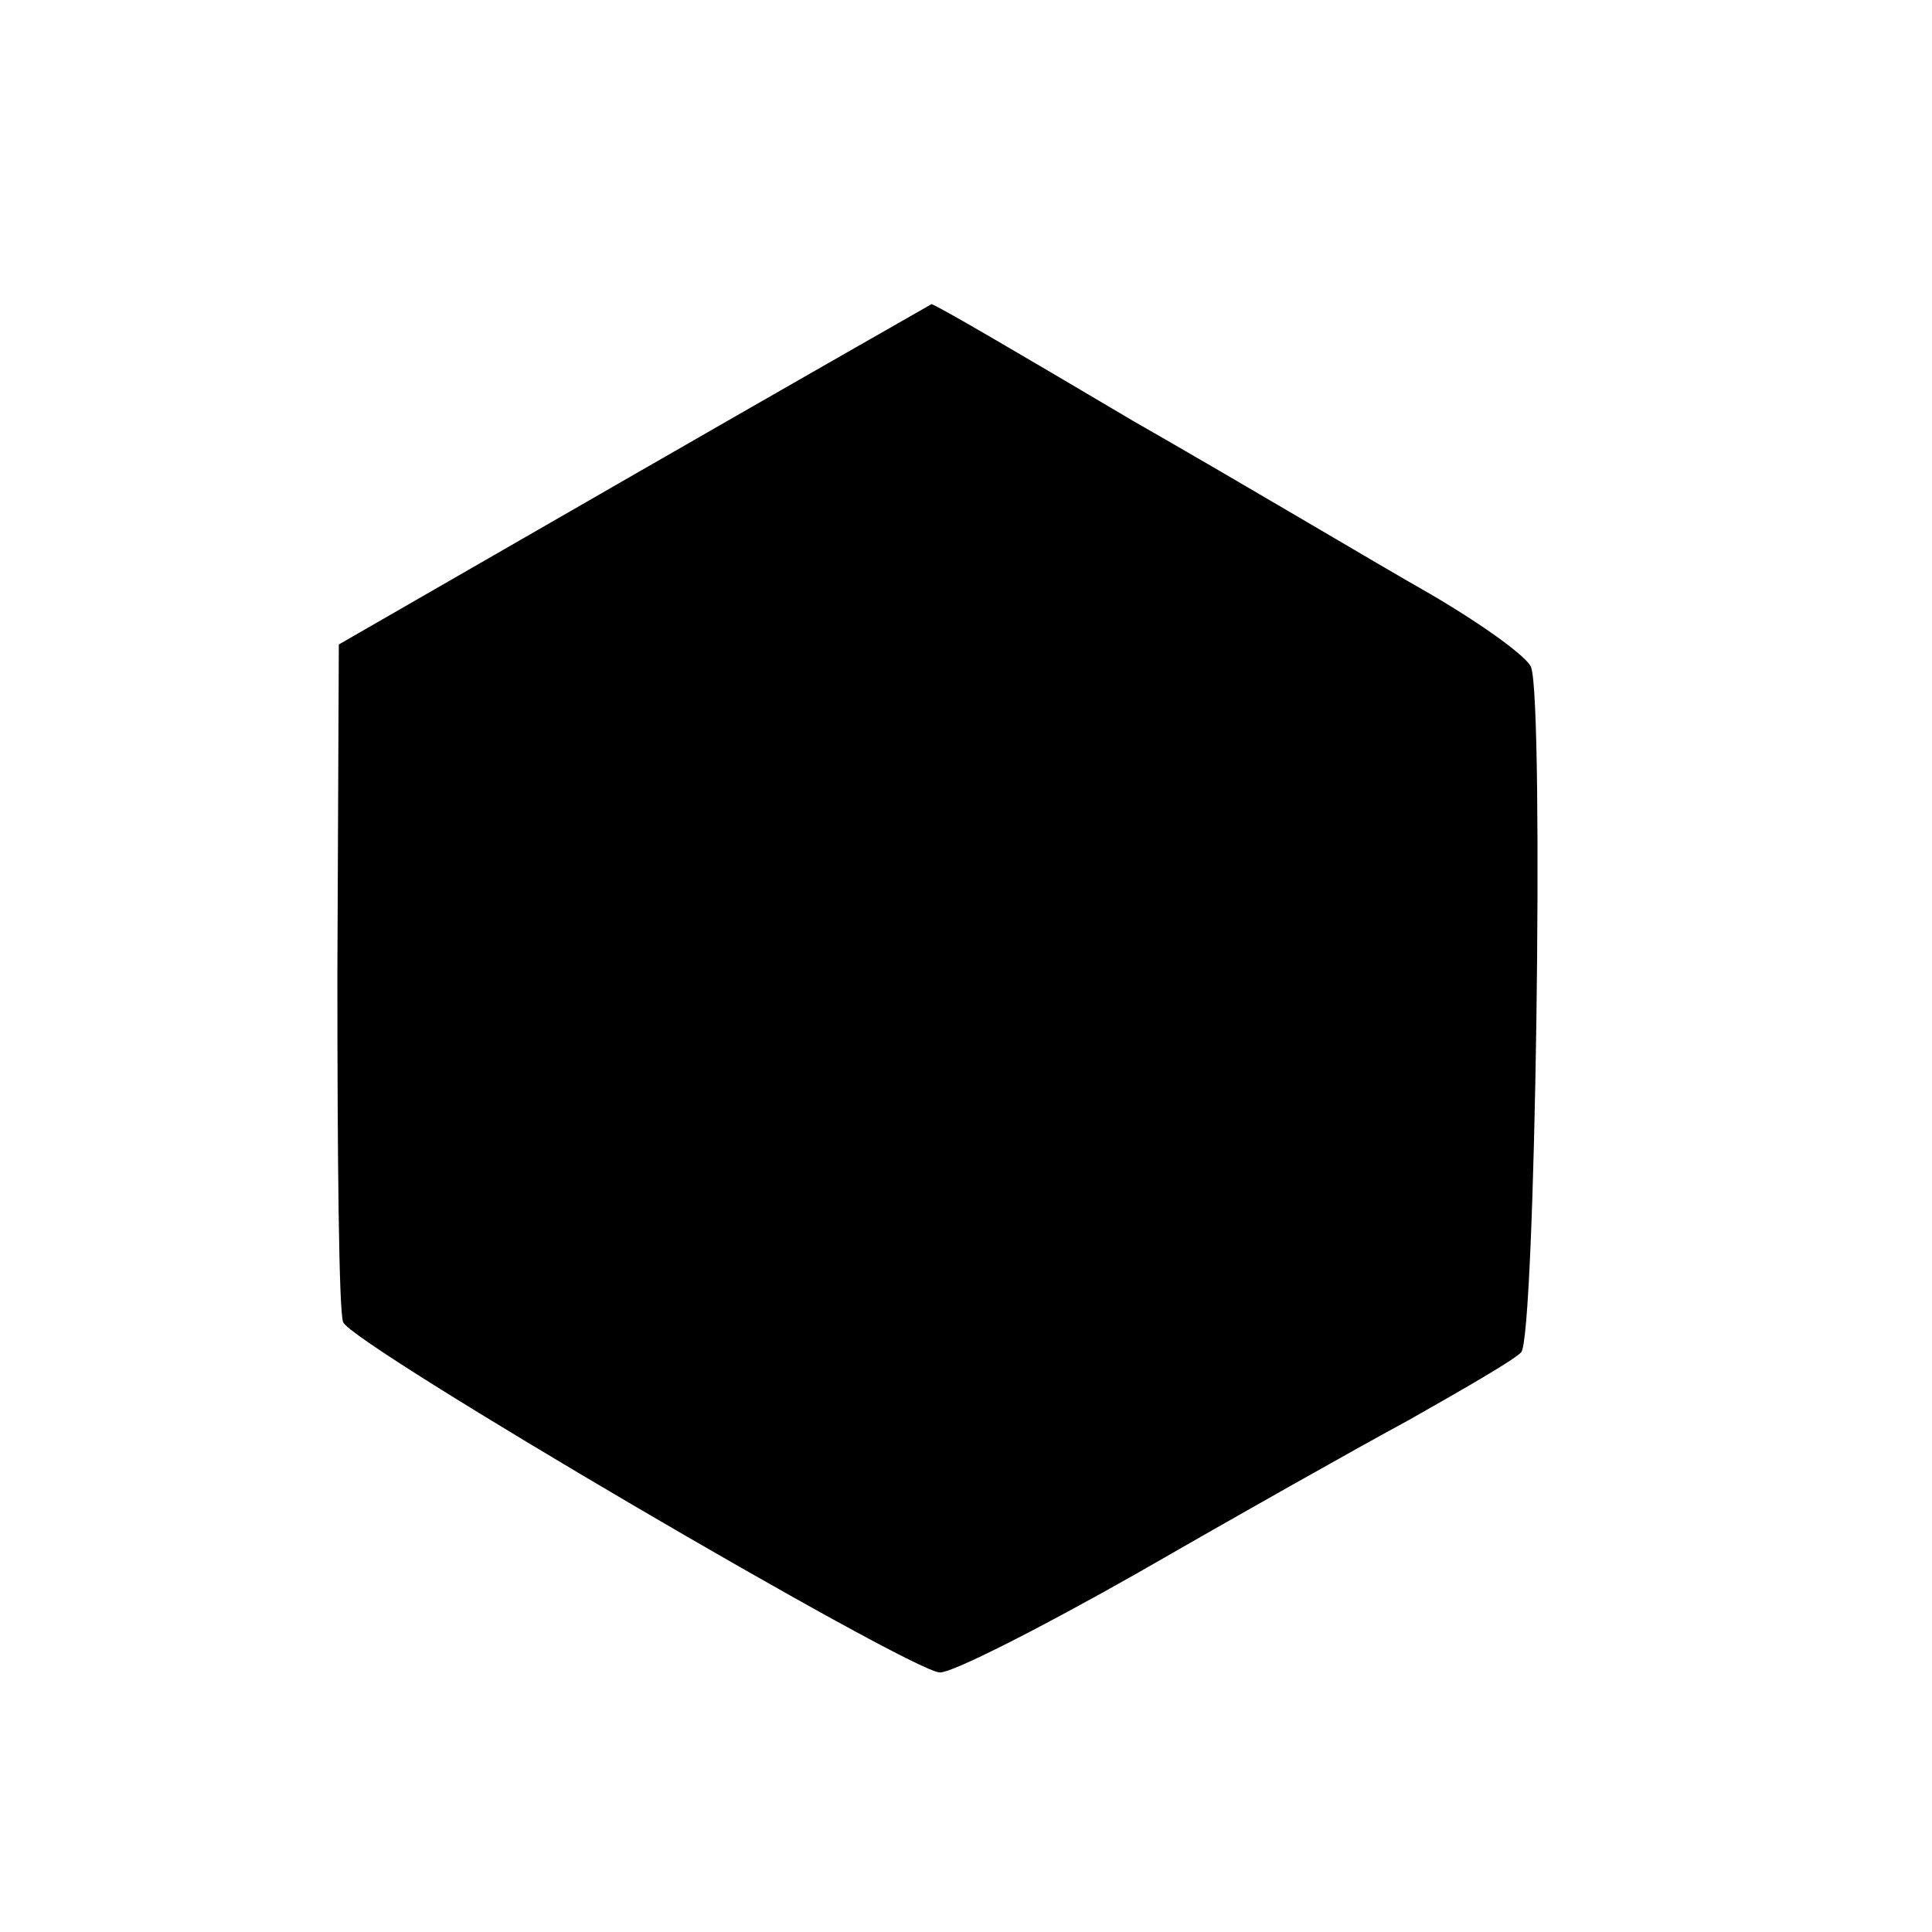 <?xml version="1.0" standalone="no"?>
<!DOCTYPE svg PUBLIC "-//W3C//DTD SVG 20010904//EN"
 "http://www.w3.org/TR/2001/REC-SVG-20010904/DTD/svg10.dtd">
<svg version="1.0" xmlns="http://www.w3.org/2000/svg"
 width="134pt" height="134pt" viewBox="0 0 134 134"
 preserveAspectRatio="xMidYMid meet">
<g transform="translate(0,134) scale(0.1,-0.1)"
fill="#000000" stroke="none">
<path d="M440 1011 l-205 -118 -1 -229 c0 -126 1 -234 4 -241 5 -15 394 -243
414 -243 9 0 70 31 137 69 66 38 151 86 188 106 37 21 72 41 78 47 10 9 16
449 7 475 -2 7 -34 30 -70 51 -37 21 -129 76 -206 120 -76 45 -139 82 -140 81
0 0 -93 -53 -206 -118z"/>
</g>
</svg>

